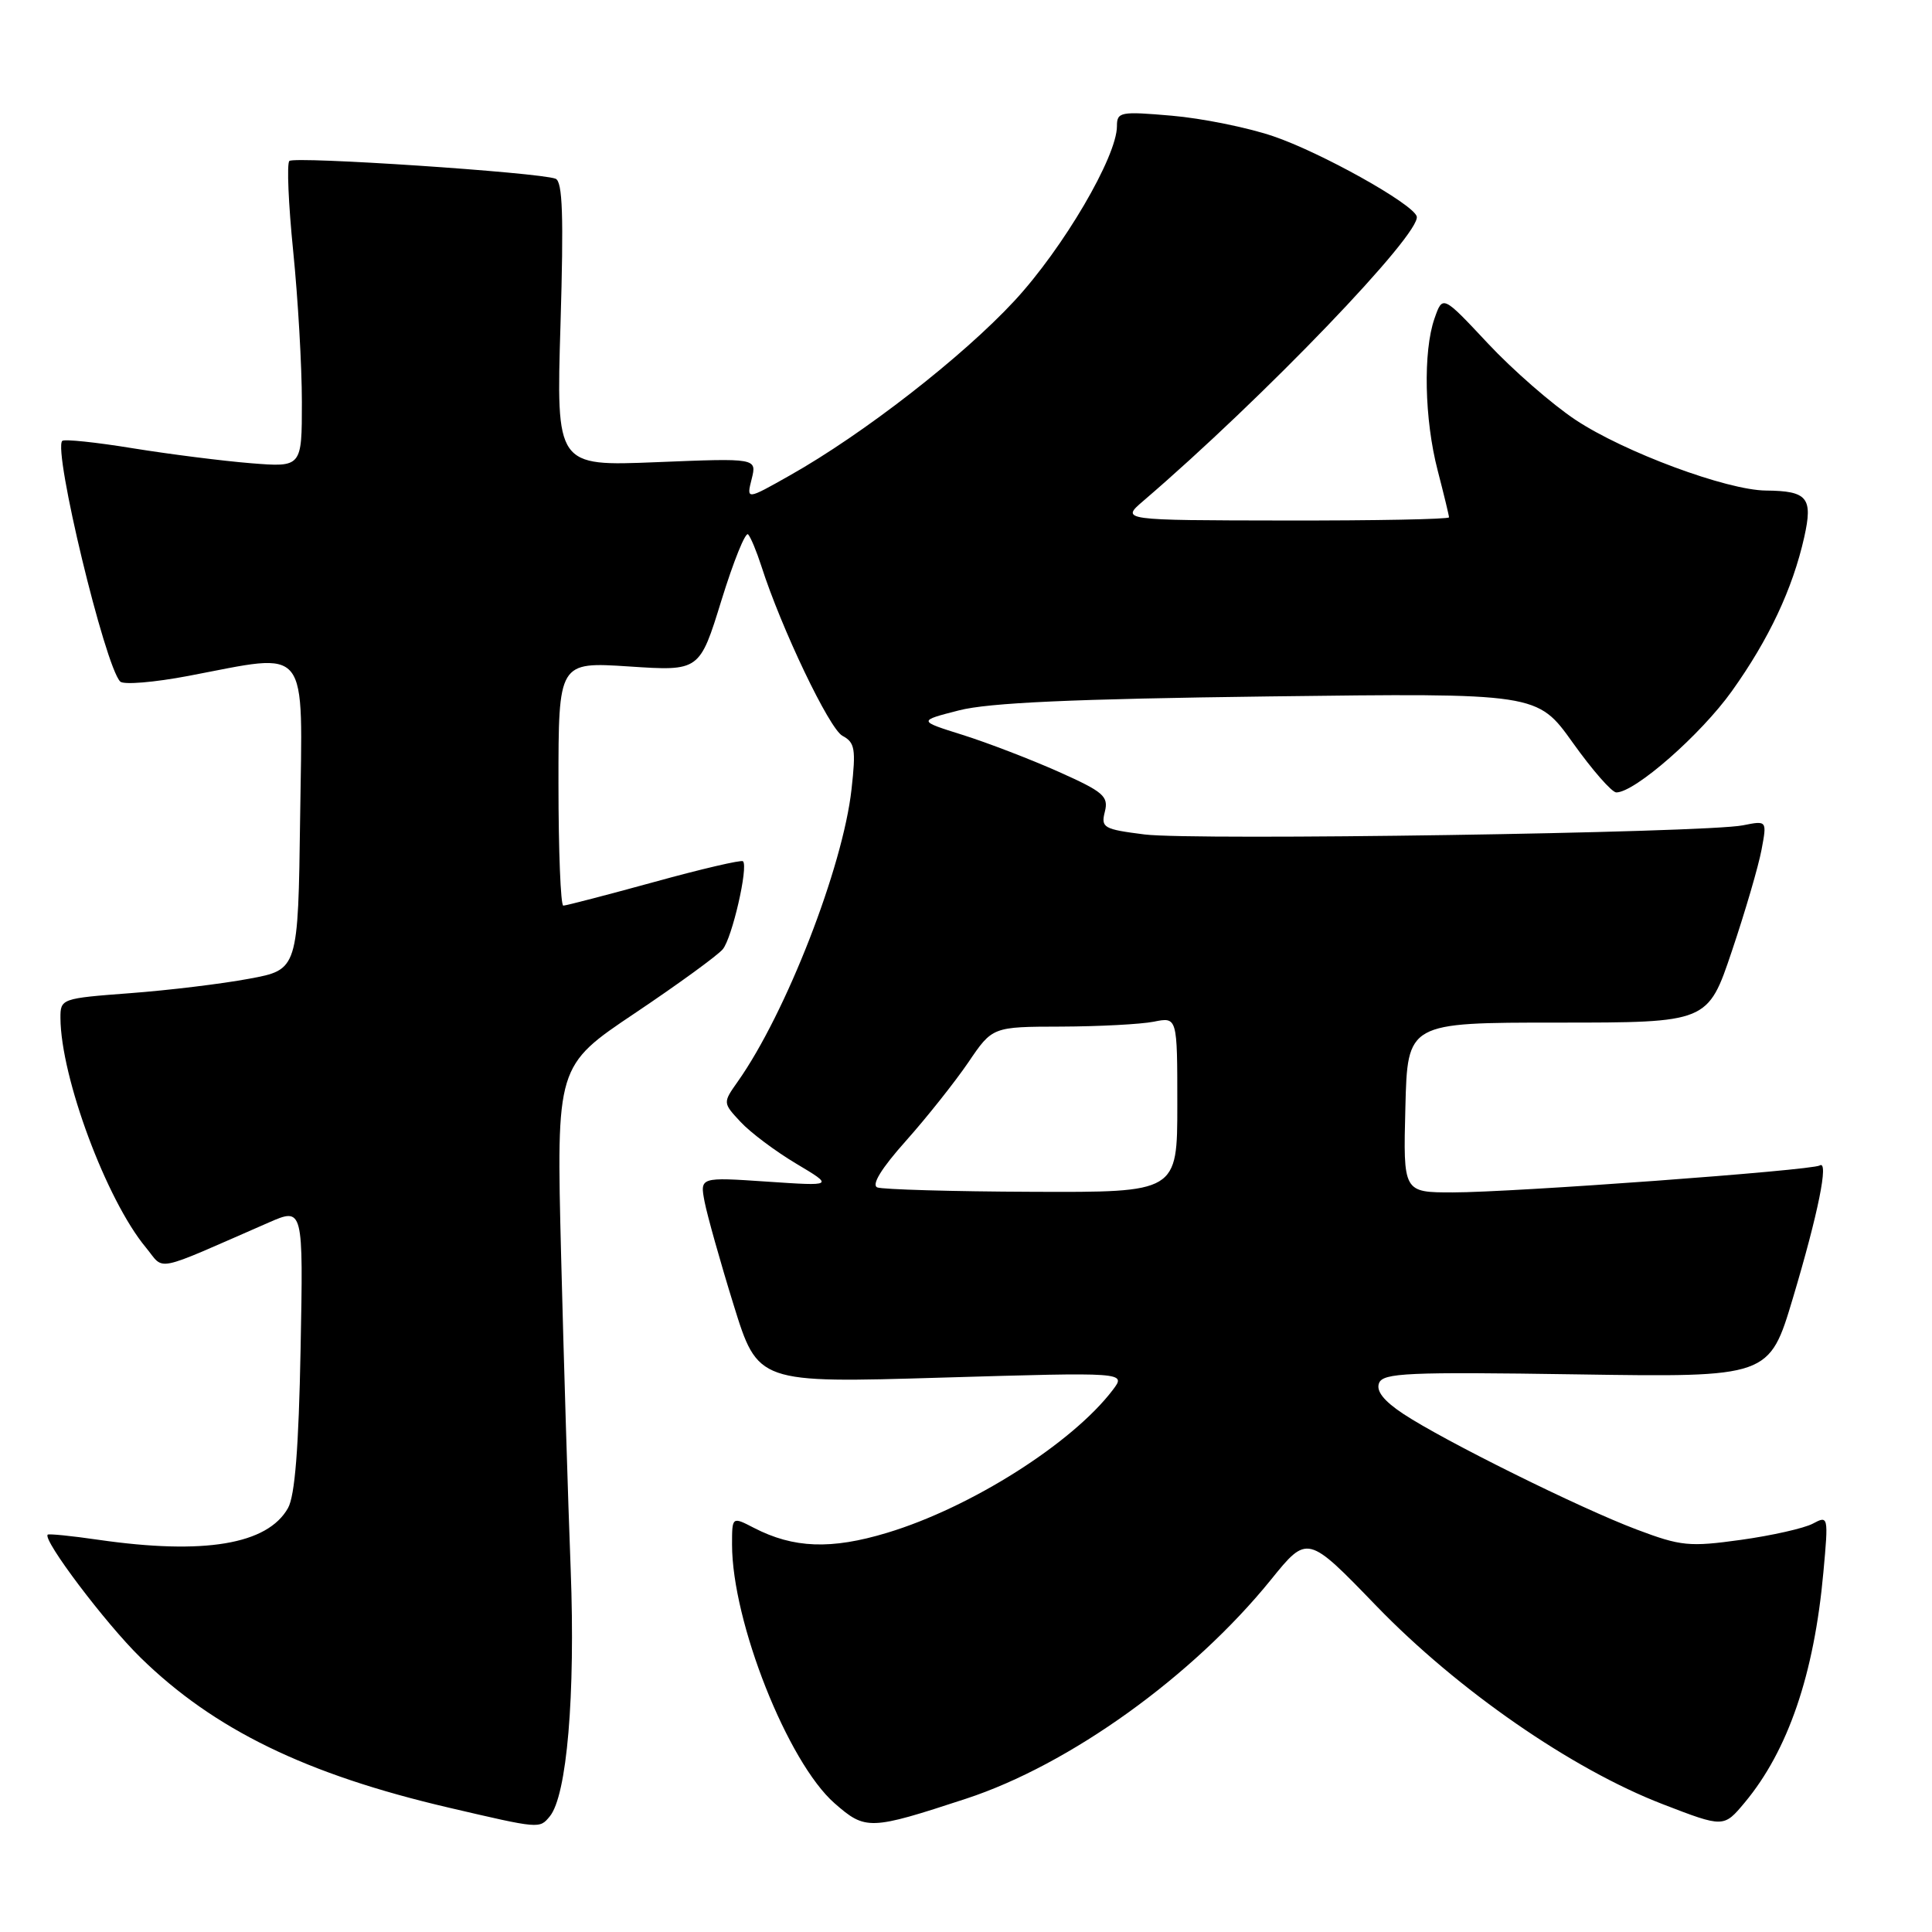 <?xml version="1.0" encoding="UTF-8" standalone="no"?>
<!DOCTYPE svg PUBLIC "-//W3C//DTD SVG 1.1//EN" "http://www.w3.org/Graphics/SVG/1.1/DTD/svg11.dtd" >
<svg xmlns="http://www.w3.org/2000/svg" xmlns:xlink="http://www.w3.org/1999/xlink" version="1.1" viewBox="0 0 256 256">
 <g >
 <path fill="currentColor"
d=" M 72.84 240.69 C 75.12 237.95 76.25 224.62 75.62 208.00 C 75.27 198.93 74.70 180.19 74.35 166.37 C 73.72 141.23 73.72 141.23 84.13 134.25 C 89.85 130.41 95.09 126.60 95.77 125.78 C 97.01 124.29 99.18 114.84 98.45 114.12 C 98.24 113.91 92.94 115.14 86.68 116.87 C 80.41 118.59 75.00 120.00 74.64 120.00 C 74.29 120.00 74.00 112.73 74.00 103.85 C 74.00 87.70 74.00 87.70 83.35 88.31 C 92.70 88.93 92.70 88.93 95.60 79.53 C 97.20 74.36 98.78 70.43 99.13 70.81 C 99.48 71.19 100.26 73.08 100.88 75.00 C 103.52 83.25 109.89 96.58 111.63 97.50 C 113.28 98.38 113.43 99.24 112.83 104.59 C 111.69 114.90 104.14 134.28 97.76 143.31 C 95.77 146.13 95.77 146.13 98.14 148.67 C 99.44 150.07 102.75 152.55 105.50 154.19 C 110.50 157.17 110.50 157.17 101.62 156.57 C 92.74 155.97 92.74 155.97 93.36 159.23 C 93.71 161.03 95.43 167.17 97.20 172.88 C 100.42 183.27 100.42 183.27 124.83 182.54 C 149.23 181.82 149.23 181.82 147.46 184.16 C 142.10 191.23 128.64 199.76 117.56 203.10 C 110.13 205.35 105.15 205.16 99.90 202.45 C 97.00 200.95 97.00 200.95 97.00 204.66 C 97.00 214.88 104.37 233.49 110.58 238.94 C 114.69 242.54 115.26 242.52 128.00 238.34 C 141.73 233.84 158.03 222.13 168.39 209.34 C 173.24 203.34 173.24 203.34 182.37 212.79 C 193.16 223.95 208.26 234.41 220.31 239.06 C 228.40 242.18 228.40 242.18 231.19 238.84 C 236.93 231.95 240.39 221.84 241.61 208.31 C 242.29 200.89 242.26 200.79 240.21 201.89 C 239.07 202.50 234.78 203.47 230.68 204.04 C 223.84 204.99 222.73 204.88 216.87 202.67 C 209.35 199.84 191.31 190.90 185.92 187.33 C 183.36 185.63 182.32 184.32 182.73 183.27 C 183.25 181.92 186.49 181.77 208.87 182.11 C 234.43 182.50 234.43 182.50 237.57 172.00 C 240.92 160.79 242.36 153.66 241.12 154.43 C 240.05 155.09 200.44 158.00 192.50 158.00 C 185.93 158.00 185.93 158.00 186.22 146.75 C 186.50 135.50 186.50 135.50 206.40 135.50 C 226.30 135.50 226.30 135.50 229.49 126.00 C 231.25 120.78 233.01 114.75 233.41 112.61 C 234.14 108.72 234.14 108.72 230.94 109.36 C 225.95 110.36 158.20 111.39 151.66 110.57 C 146.22 109.88 145.86 109.68 146.40 107.55 C 146.91 105.51 146.22 104.92 140.24 102.25 C 136.53 100.60 130.83 98.41 127.56 97.38 C 121.63 95.52 121.63 95.52 127.06 94.13 C 131.01 93.11 142.23 92.61 168.10 92.28 C 203.70 91.83 203.70 91.83 208.40 98.41 C 210.99 102.04 213.58 105.00 214.17 105.00 C 216.63 105.00 225.36 97.35 229.48 91.58 C 234.40 84.69 237.54 78.00 239.07 71.18 C 240.24 65.95 239.51 65.05 234.00 65.00 C 228.82 64.96 215.19 59.90 208.76 55.63 C 205.66 53.57 200.43 49.01 197.14 45.49 C 191.16 39.10 191.16 39.10 190.08 42.20 C 188.55 46.58 188.74 55.58 190.50 62.34 C 191.32 65.51 192.00 68.30 192.00 68.55 C 192.00 68.80 182.21 68.99 170.25 68.97 C 148.50 68.94 148.50 68.94 151.50 66.37 C 167.42 52.72 188.44 30.83 187.72 28.66 C 187.15 26.96 175.00 20.18 168.68 18.04 C 165.28 16.89 159.24 15.67 155.25 15.33 C 148.45 14.74 148.00 14.83 148.00 16.72 C 148.00 20.75 140.88 32.89 134.42 39.86 C 127.56 47.27 114.41 57.50 104.65 63.00 C 98.90 66.25 98.90 66.25 99.60 63.47 C 100.29 60.70 100.29 60.70 87.00 61.24 C 73.70 61.78 73.70 61.78 74.27 42.97 C 74.70 28.57 74.55 24.04 73.61 23.68 C 71.42 22.84 38.99 20.68 38.34 21.33 C 37.99 21.68 38.22 27.06 38.85 33.29 C 39.48 39.52 40.00 48.51 40.00 53.27 C 40.00 61.92 40.00 61.92 33.25 61.38 C 29.54 61.08 22.50 60.19 17.61 59.40 C 12.72 58.60 8.50 58.16 8.25 58.42 C 7.01 59.65 13.90 88.26 15.93 90.31 C 16.37 90.76 20.44 90.42 24.97 89.56 C 41.22 86.48 40.08 85.05 39.77 108.24 C 39.50 128.49 39.50 128.49 33.00 129.69 C 29.42 130.36 22.34 131.22 17.25 131.60 C 8.13 132.29 8.00 132.33 8.01 134.90 C 8.06 142.78 14.10 159.00 19.32 165.29 C 21.91 168.41 20.01 168.80 35.59 162.00 C 40.19 159.99 40.19 159.99 39.83 178.75 C 39.58 191.84 39.08 198.20 38.16 199.83 C 35.44 204.65 27.05 206.05 13.04 204.03 C 9.48 203.51 6.46 203.21 6.32 203.35 C 5.63 204.04 13.97 215.09 18.61 219.63 C 28.35 229.17 40.57 235.12 59.50 239.53 C 71.54 242.34 71.48 242.33 72.84 240.69 Z  M 116.25 157.34 C 115.44 157.01 116.78 154.82 120.04 151.17 C 122.82 148.05 126.53 143.37 128.30 140.78 C 131.50 136.05 131.50 136.05 140.62 136.03 C 145.64 136.01 151.16 135.72 152.88 135.38 C 156.00 134.75 156.00 134.75 156.00 146.38 C 156.00 158.00 156.00 158.00 136.75 157.92 C 126.16 157.88 116.94 157.61 116.25 157.34 Z "/>
</g>
</svg>